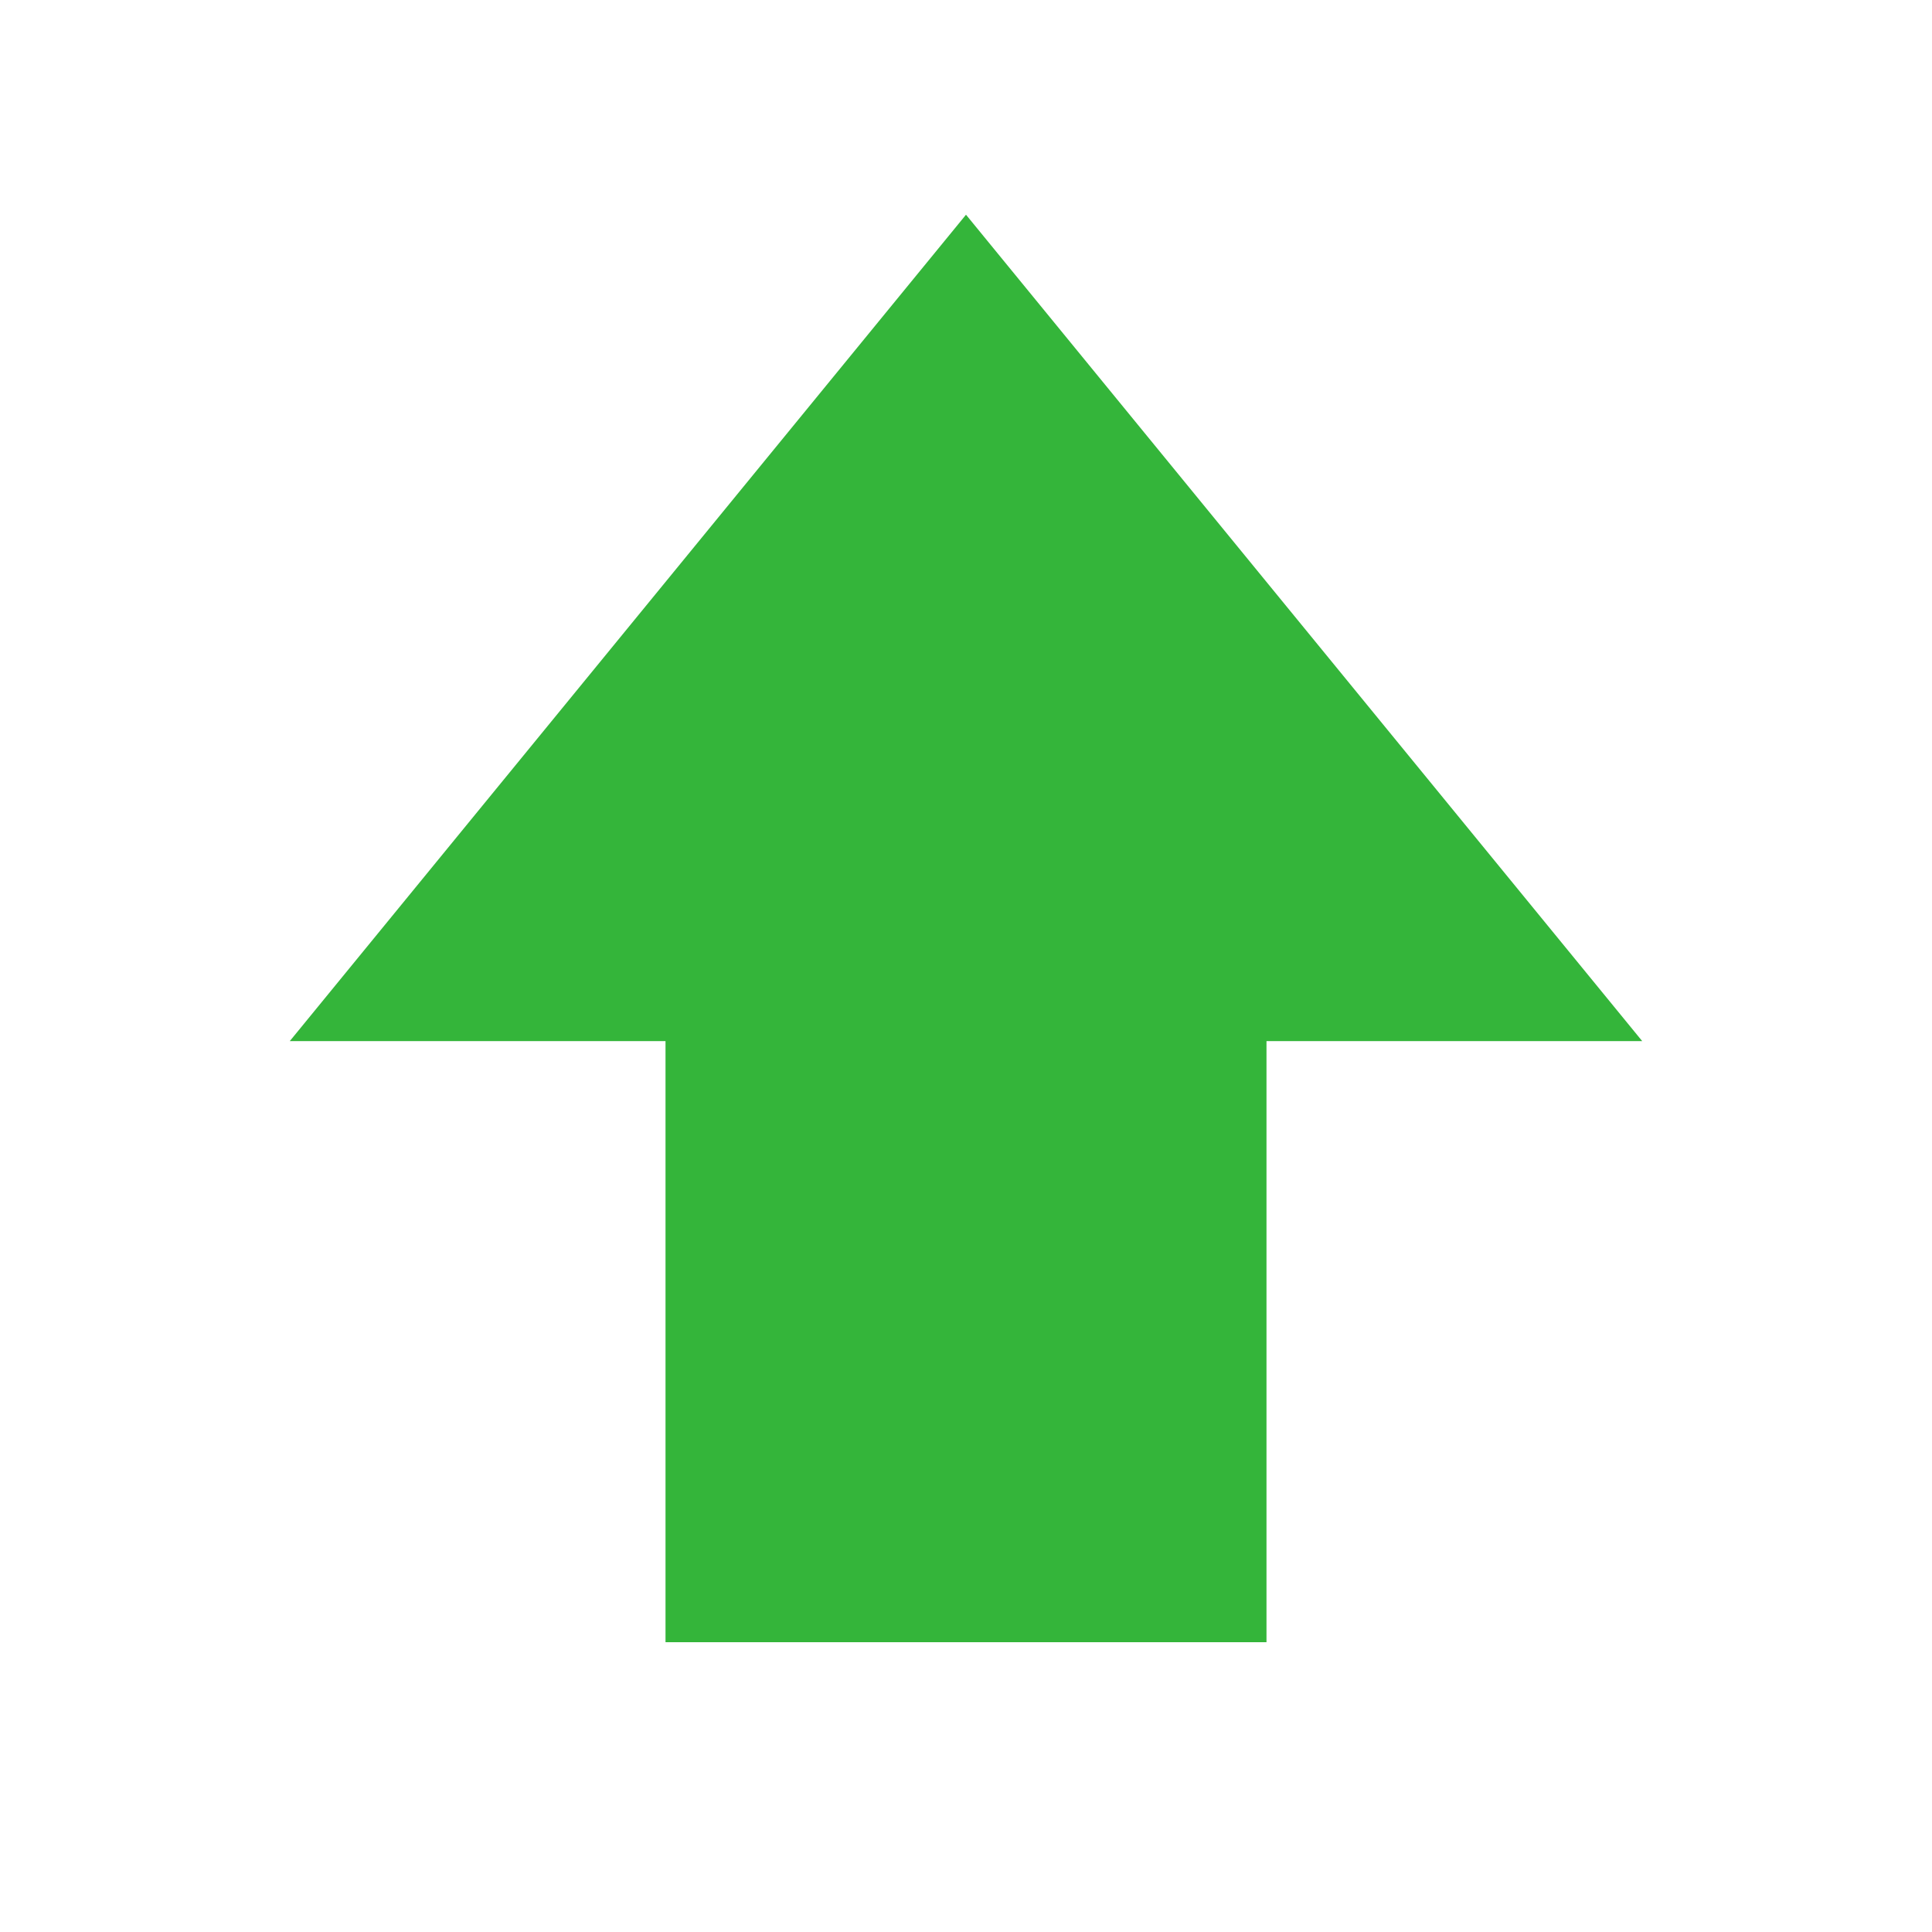 <svg width="15" height="15" viewBox="0 0 15 15" fill="none" xmlns="http://www.w3.org/2000/svg">
<mask id="mask0_1_2111" style="mask-type:alpha" maskUnits="userSpaceOnUse" x="0" y="0" width="15" height="15">
<rect x="0.5" y="0.5" width="14" height="14" fill="#D9D9D9"/>
</mask>
<g mask="url(#mask0_1_2111)">
<path d="M5.167 12.75V8.083H2.25L7.5 1.667L12.75 8.083H9.833V12.75H5.167Z" fill="#34B53A"/>
</g>
</svg>
